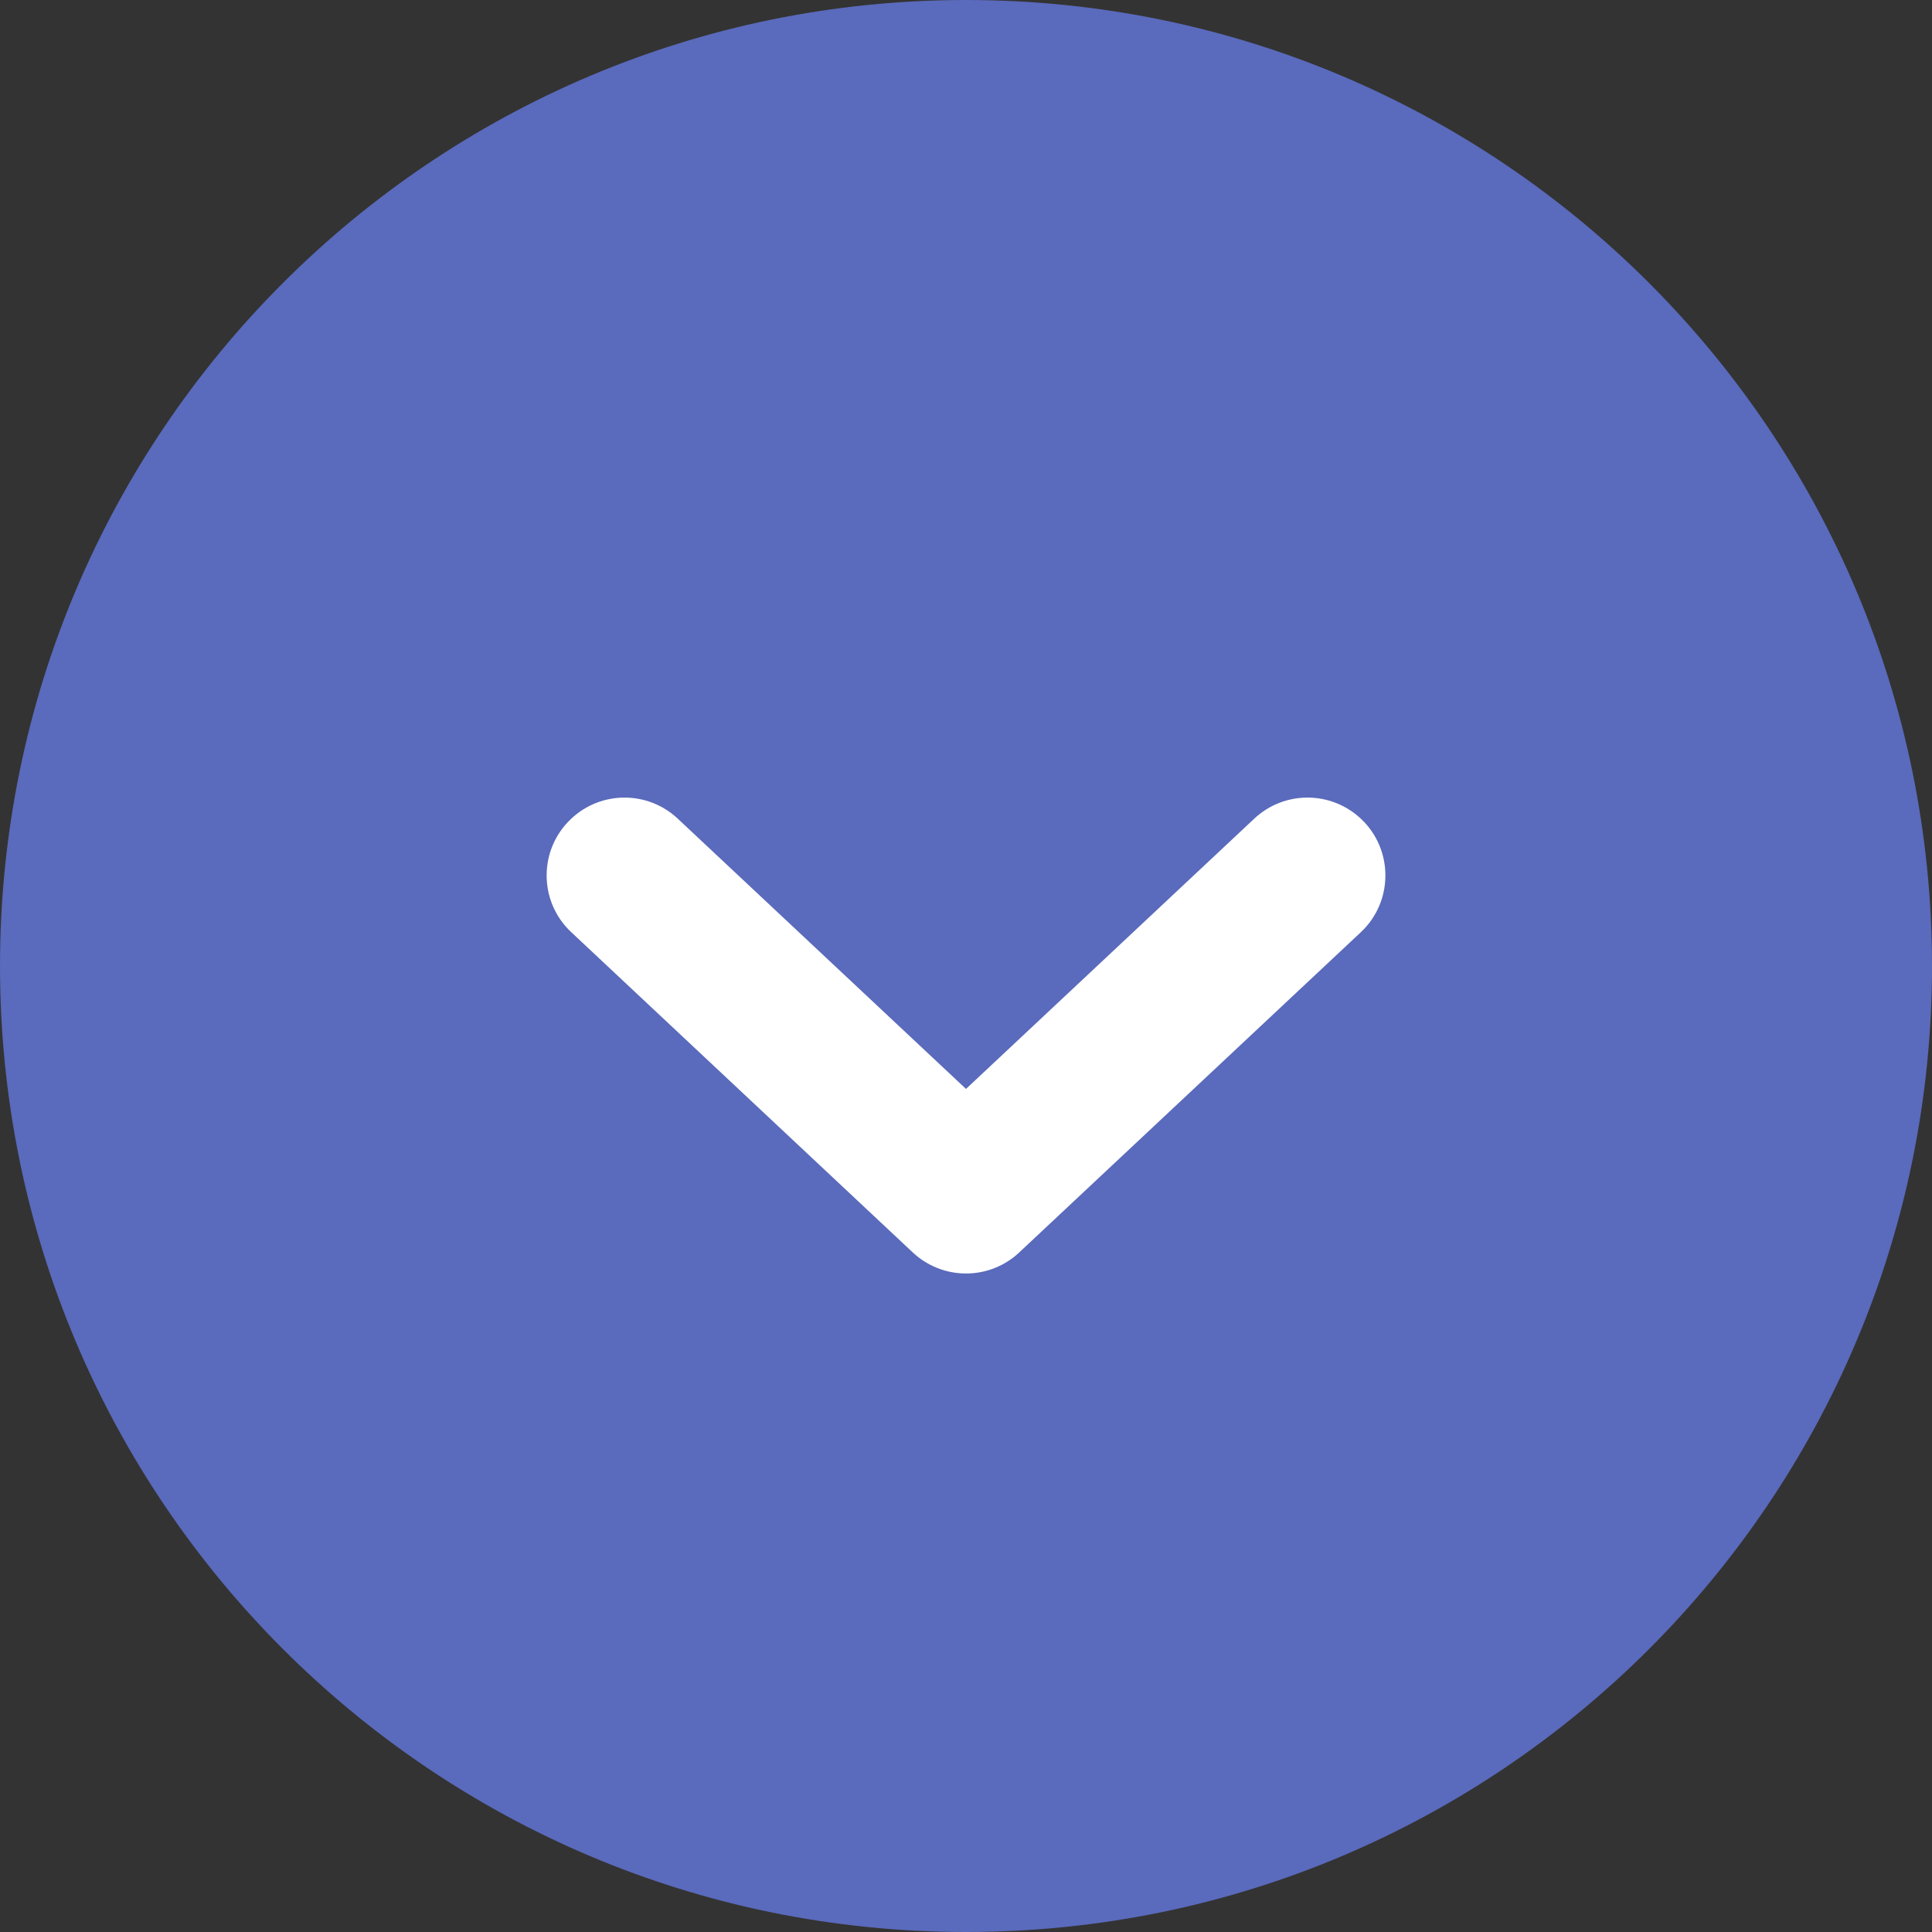 <svg width="16" height="16" viewBox="0 0 16 16" fill="none" xmlns="http://www.w3.org/2000/svg">
<rect x="0" y="0" width="16" height="16" fill="#333333" stroke="none"/>
<path fill-rule="evenodd" clip-rule="evenodd" d="M8 16C12.418 16 16 12.418 16 8C16 3.582 12.418 0 8 0C3.582 0 0 3.582 0 8C0 12.418 3.582 16 8 16Z" fill="#5A6ABC"/>
<path fill-rule="evenodd" clip-rule="evenodd" d="M5.613 6.78C5.365 6.547 4.979 6.547 4.731 6.78C4.459 7.034 4.459 7.466 4.731 7.72L7.559 10.372C7.559 10.372 7.559 10.372 7.559 10.372C7.59 10.401 7.623 10.427 7.658 10.448C7.901 10.601 8.224 10.576 8.441 10.372L11.27 7.72C11.541 7.466 11.541 7.034 11.27 6.78C11.021 6.547 10.635 6.547 10.387 6.78L8 9.018L5.613 6.78Z" fill="white"/>
</svg>
